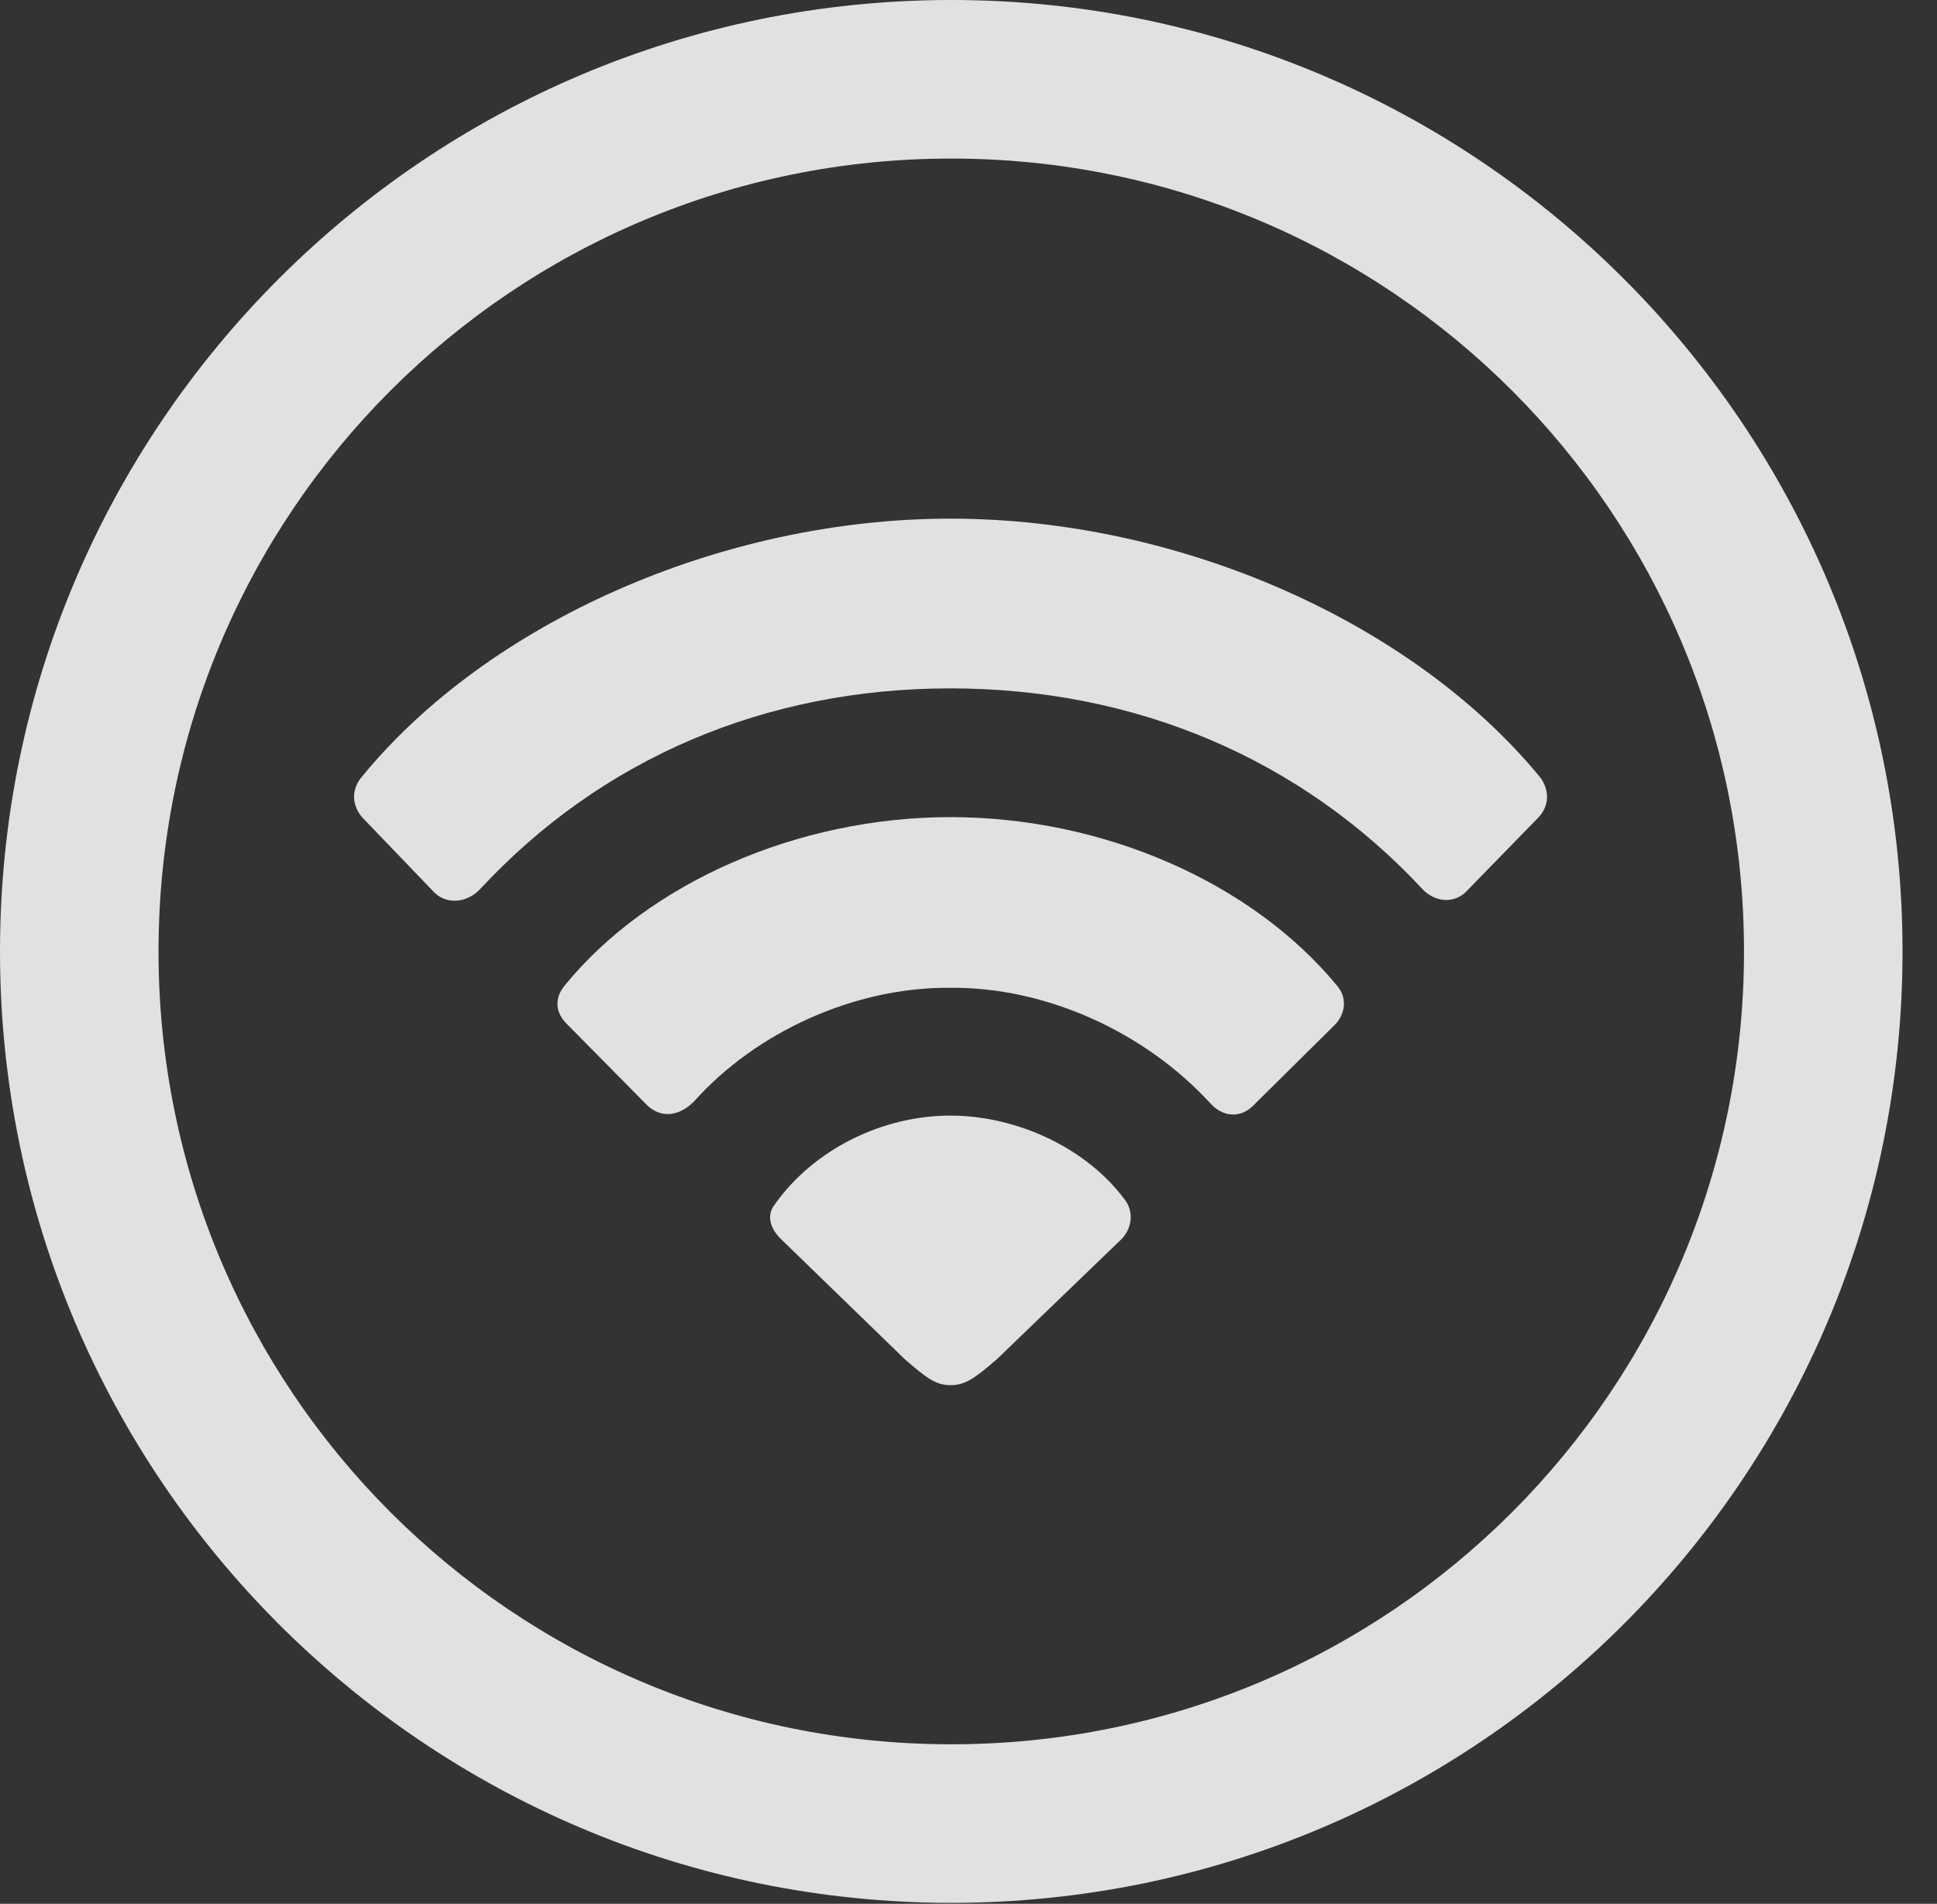 <?xml version="1.0" encoding="UTF-8"?>
<!--Generator: Apple Native CoreSVG 341-->
<!DOCTYPE svg
PUBLIC "-//W3C//DTD SVG 1.1//EN"
       "http://www.w3.org/Graphics/SVG/1.1/DTD/svg11.dtd">
<svg version="1.1" xmlns="http://www.w3.org/2000/svg" xmlns:xlink="http://www.w3.org/1999/xlink" viewBox="0 0 20.283 19.932">
 <rect x="0" y="0" width="20.283" height="19.932" fill="#333333" stroke="none"/>
 <g>
  <rect height="19.932" opacity="0" width="20.283" x="0" y="0"/>
  <path d="M9.961 19.922C15.459 19.922 19.922 15.459 19.922 9.961C19.922 4.463 15.459 0 9.961 0C4.463 0 0 4.463 0 9.961C0 15.459 4.463 19.922 9.961 19.922ZM9.961 18.262C5.371 18.262 1.66 14.551 1.66 9.961C1.66 5.371 5.371 1.66 9.961 1.66C14.551 1.66 18.262 5.371 18.262 9.961C18.262 14.551 14.551 18.262 9.961 18.262Z" fill="white" fill-opacity="0.85"/>
  <path d="M4.531 9.326C4.658 9.473 4.883 9.463 5.029 9.307C6.299 7.939 8.018 7.207 9.951 7.207C11.885 7.207 13.623 7.939 14.902 9.316C15.039 9.453 15.244 9.463 15.371 9.316L16.104 8.564C16.221 8.447 16.23 8.281 16.133 8.145C14.805 6.523 12.363 5.43 9.951 5.43C7.549 5.43 5.098 6.523 3.779 8.145C3.672 8.281 3.691 8.447 3.799 8.564Z" fill="white" fill-opacity="0.85"/>
  <path d="M6.758 11.553C6.904 11.709 7.1 11.699 7.266 11.533C7.92 10.801 8.955 10.332 9.951 10.342C10.947 10.332 11.982 10.801 12.666 11.543C12.812 11.709 13.008 11.709 13.145 11.553L13.975 10.732C14.092 10.615 14.111 10.44 13.994 10.312C13.105 9.238 11.553 8.555 9.951 8.555C8.359 8.555 6.797 9.238 5.918 10.312C5.801 10.449 5.811 10.605 5.947 10.732Z" fill="white" fill-opacity="0.85"/>
  <path d="M9.951 14.502C10.098 14.502 10.195 14.443 10.44 14.229L11.748 12.969C11.855 12.852 11.875 12.685 11.777 12.559C11.387 12.031 10.664 11.68 9.951 11.68C9.229 11.68 8.516 12.041 8.115 12.607C8.027 12.715 8.057 12.852 8.174 12.969L9.473 14.229C9.707 14.434 9.805 14.502 9.951 14.502Z" fill="white" fill-opacity="0.85"/>
 </g>
</svg>
